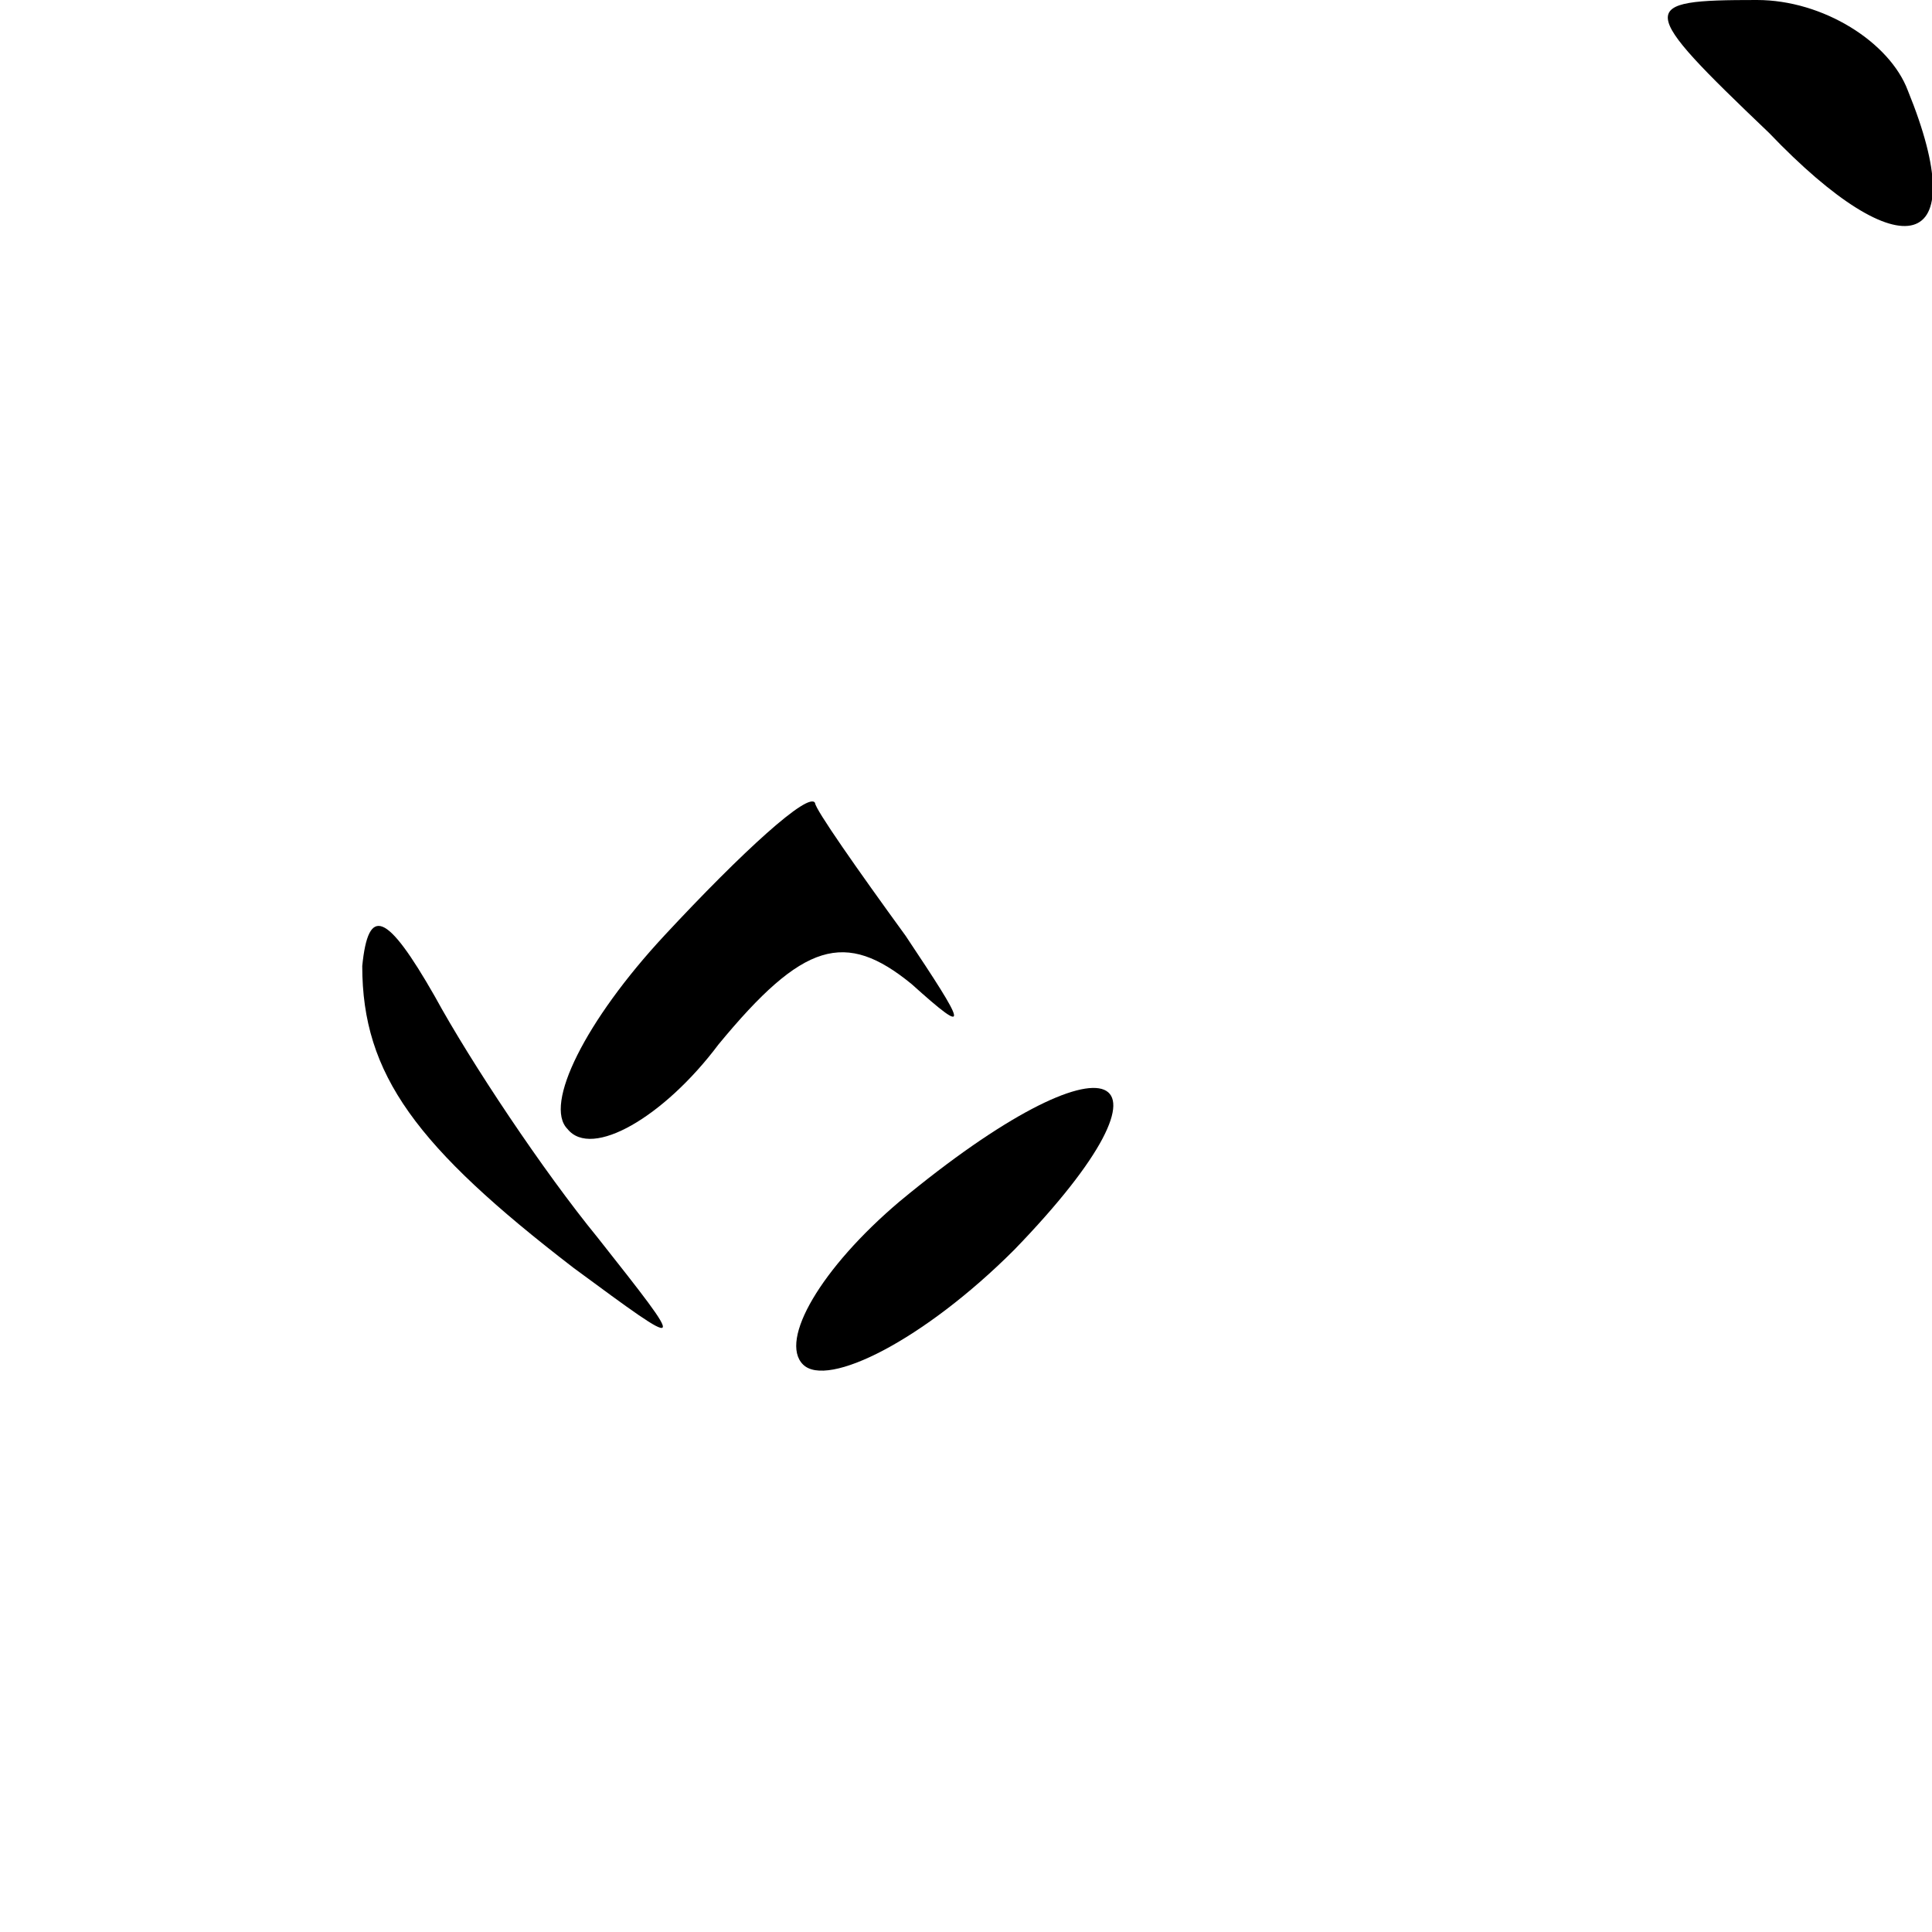 <?xml version="1.0" standalone="no"?>
<!DOCTYPE svg PUBLIC "-//W3C//DTD SVG 20010904//EN"
 "http://www.w3.org/TR/2001/REC-SVG-20010904/DTD/svg10.dtd">
<svg version="1.0" xmlns="http://www.w3.org/2000/svg"
 width="32pt" height="32pt" viewBox="0 0 32 32"
 preserveAspectRatio="xMidYMid meet">
<g transform="translate(0,32) scale(0.1,-0.1)"
fill="#000000" stroke="none">
<path fill="#000000" stroke="none" d="M293 298 c22 -23 34 -20 23 7 -3 8 -14
15 -25 15 -20 0 -20 -1 2 -22z"/>
<path fill="#000000" stroke="none" d="M110 165 c-13 -14 -20 -28 -16 -32 4
-5 16 2 25 14 14 17 21 19 32 10 10 -9 9 -7 -1 8 -8 11 -15 21 -15 22 -1 2
-12 -8 -25 -22z"/>
<path fill="#000000" stroke="none" d="M60 160 c0 -18 9 -30 35 -50 19 -14 19
-14 4 5 -9 11 -21 29 -27 40 -8 14 -11 15 -12 5z"/>
<path fill="#000000" stroke="none" d="M149 121 c-13 -11 -20 -23 -16 -27 4
-4 20 4 35 19 30 31 16 37 -19 8z"/>
</g>
</svg>
